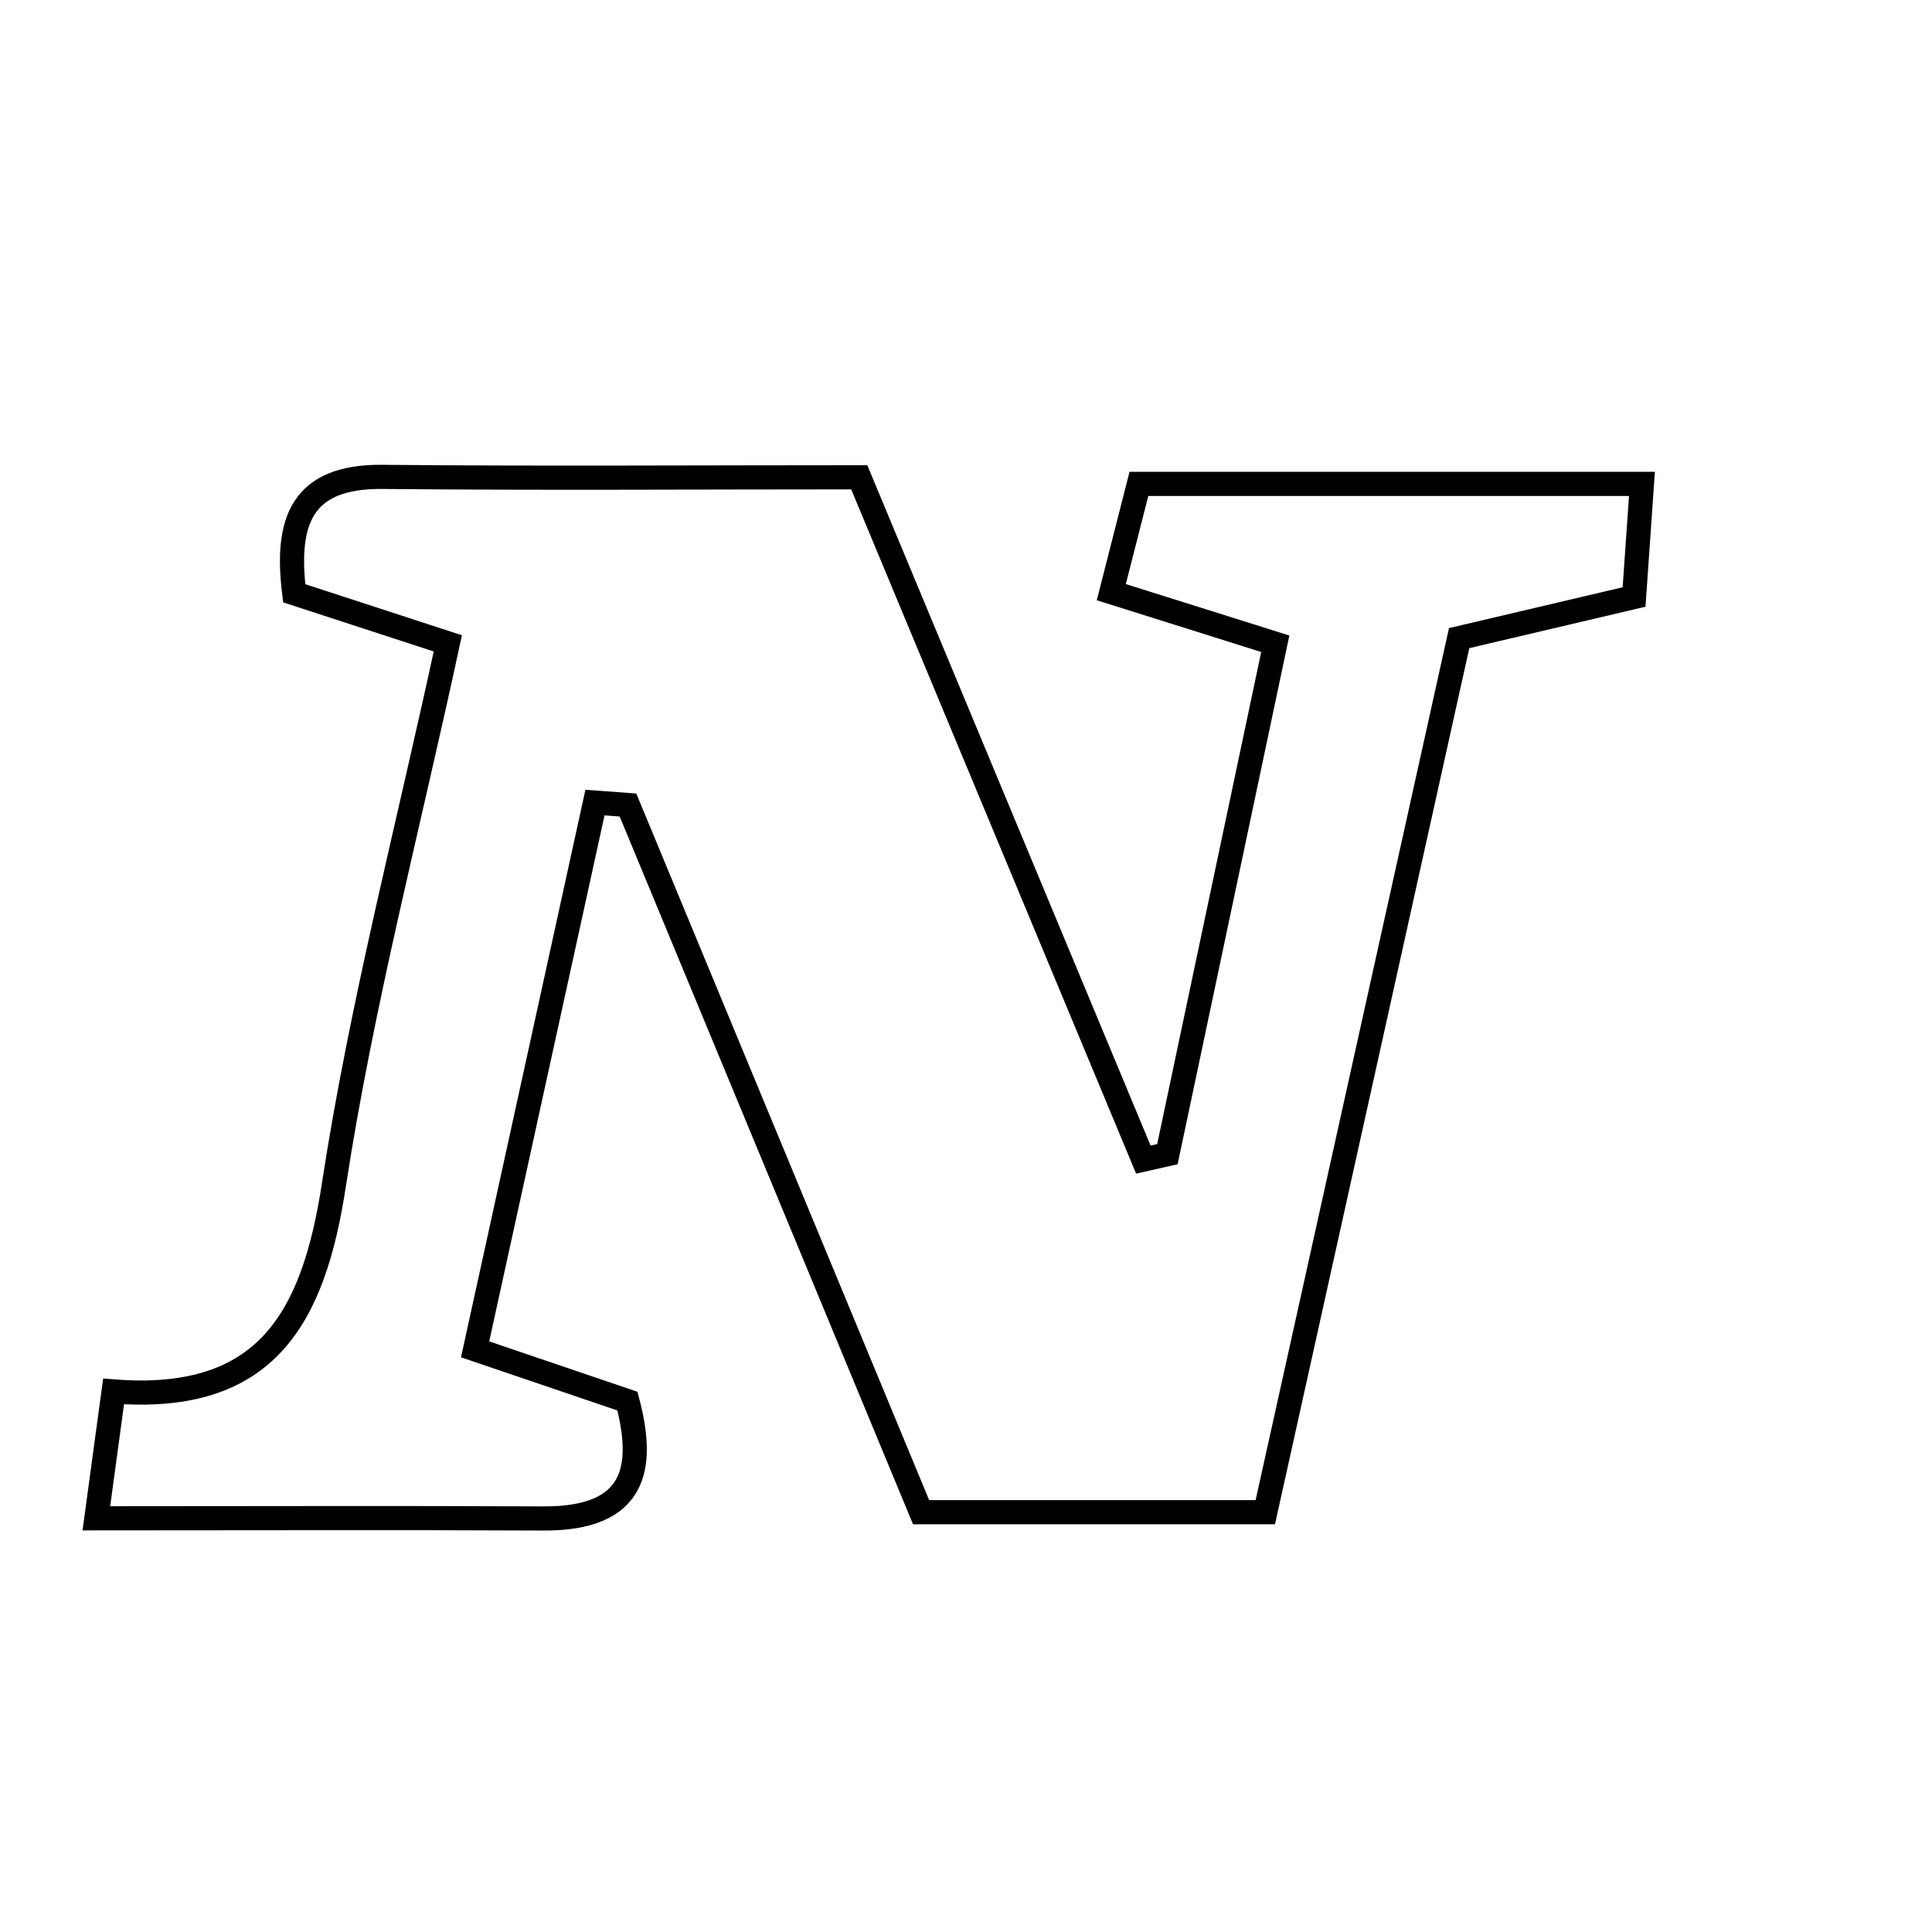 <svg xmlns="http://www.w3.org/2000/svg" viewBox="0.0 0.0 24.0 24.0" height="200px" width="200px"><path fill="none" stroke="black" stroke-width=".3" stroke-opacity="1.0"  filling="0" d="M4.748 5.924 C6.697 5.943 8.646 5.929 10.674 5.929 C11.873 8.809 13.038 11.607 14.203 14.405 C14.303 14.382 14.402 14.359 14.502 14.337 C14.941 12.259 15.38 10.181 15.842 7.997 C15.094 7.762 14.502 7.575 13.805 7.356 C13.918 6.912 14.025 6.496 14.148 6.011 C16.209 6.011 18.211 6.011 20.397 6.011 C20.364 6.495 20.331 6.96 20.299 7.416 C19.558 7.59 18.934 7.737 18.126 7.927 C17.331 11.51 16.531 15.118 15.718 18.785 C14.292 18.785 12.935 18.785 11.442 18.785 C10.236 15.876 9.019 12.938 7.801 10 C7.664 9.99 7.528 9.98 7.391 9.97 C6.908 12.174 6.424 14.377 5.902 16.762 C6.541 16.979 7.126 17.178 7.794 17.405 C8.013 18.234 7.901 18.869 6.75 18.863 C4.933 18.854 3.116 18.861 1.197 18.861 C1.282 18.236 1.34 17.805 1.411 17.285 C3.318 17.434 3.896 16.363 4.148 14.717 C4.49 12.485 5.068 10.289 5.563 7.992 C4.822 7.75 4.231 7.558 3.655 7.37 C3.543 6.47 3.748 5.915 4.748 5.924"></path></svg>